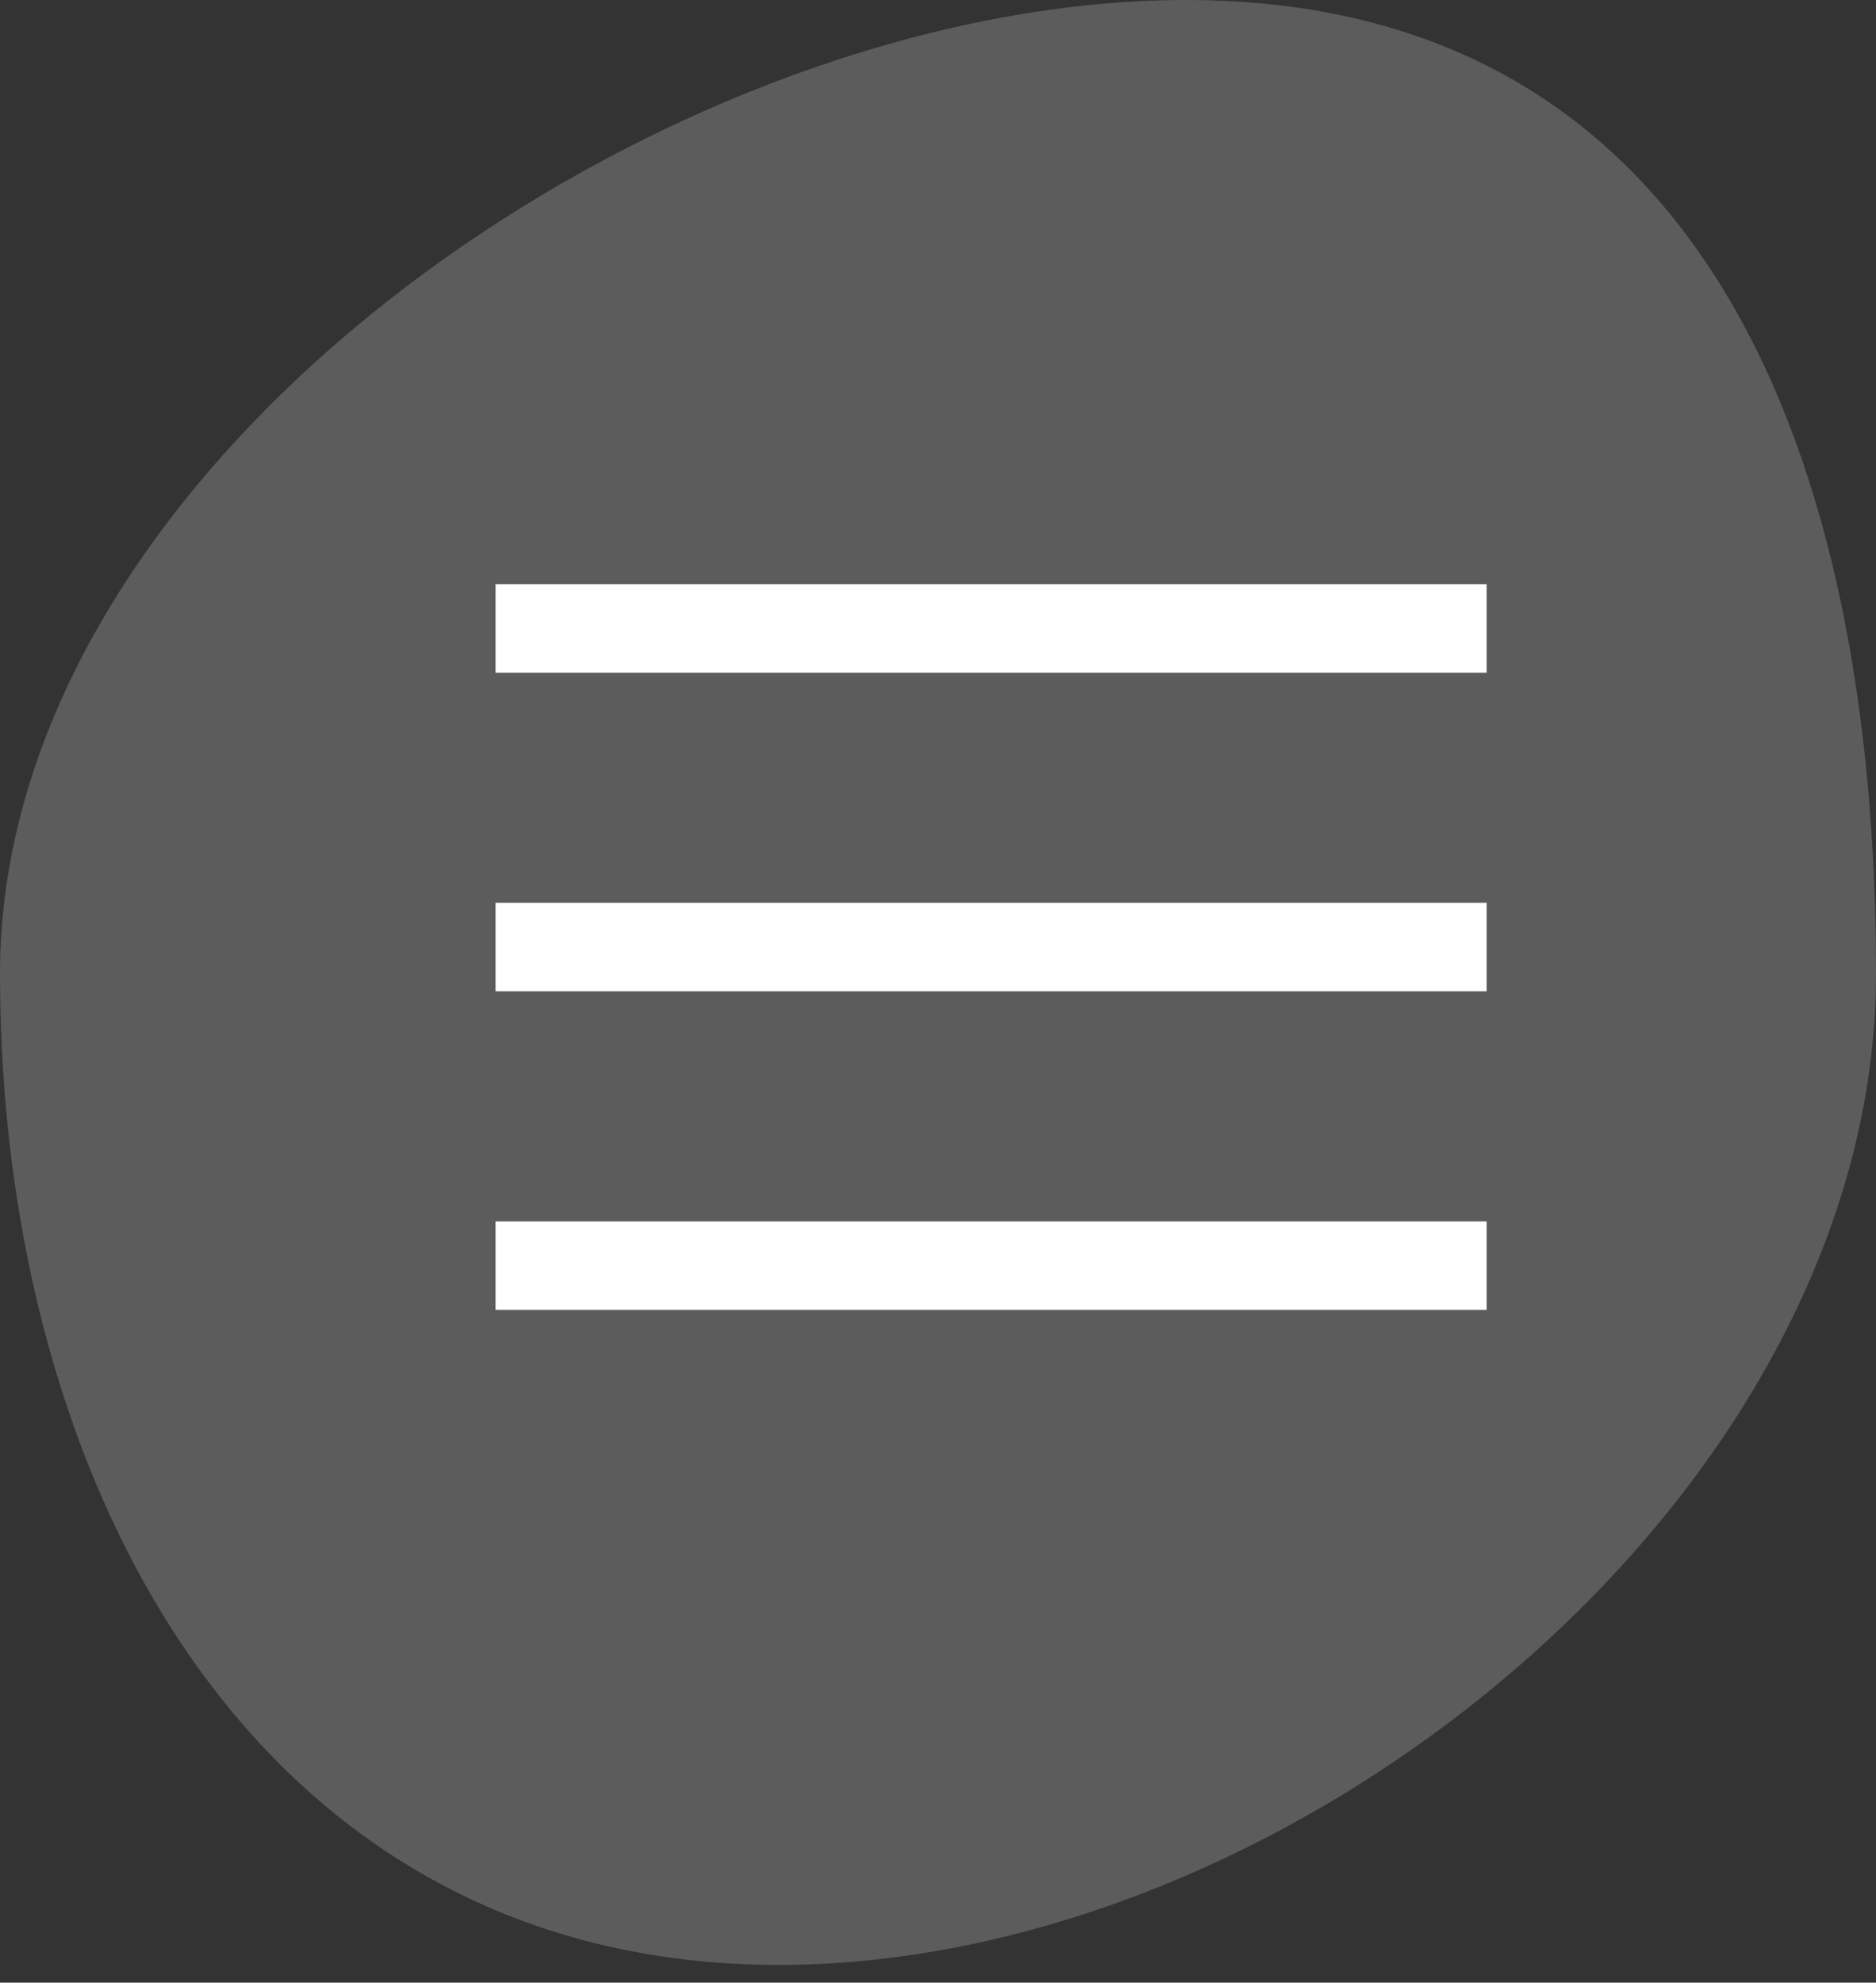 <svg width="53" height="56" fill="none" xmlns="http://www.w3.org/2000/svg">
    <rect width="100%" height="100%" fill="#333333" stroke="none"/>
    <path stroke="#fff" stroke-width="2.5" d="M14 17.75h28M14 26.749h28M14 35.749h28"/>
    <path d="M53 27.5c0 14.636-16.364 28-31 28S0 42.136 0 27.5 18.864 0 33.5 0 53 12.864 53 27.5z" fill="#fff" fill-opacity=".2"/>
</svg>
